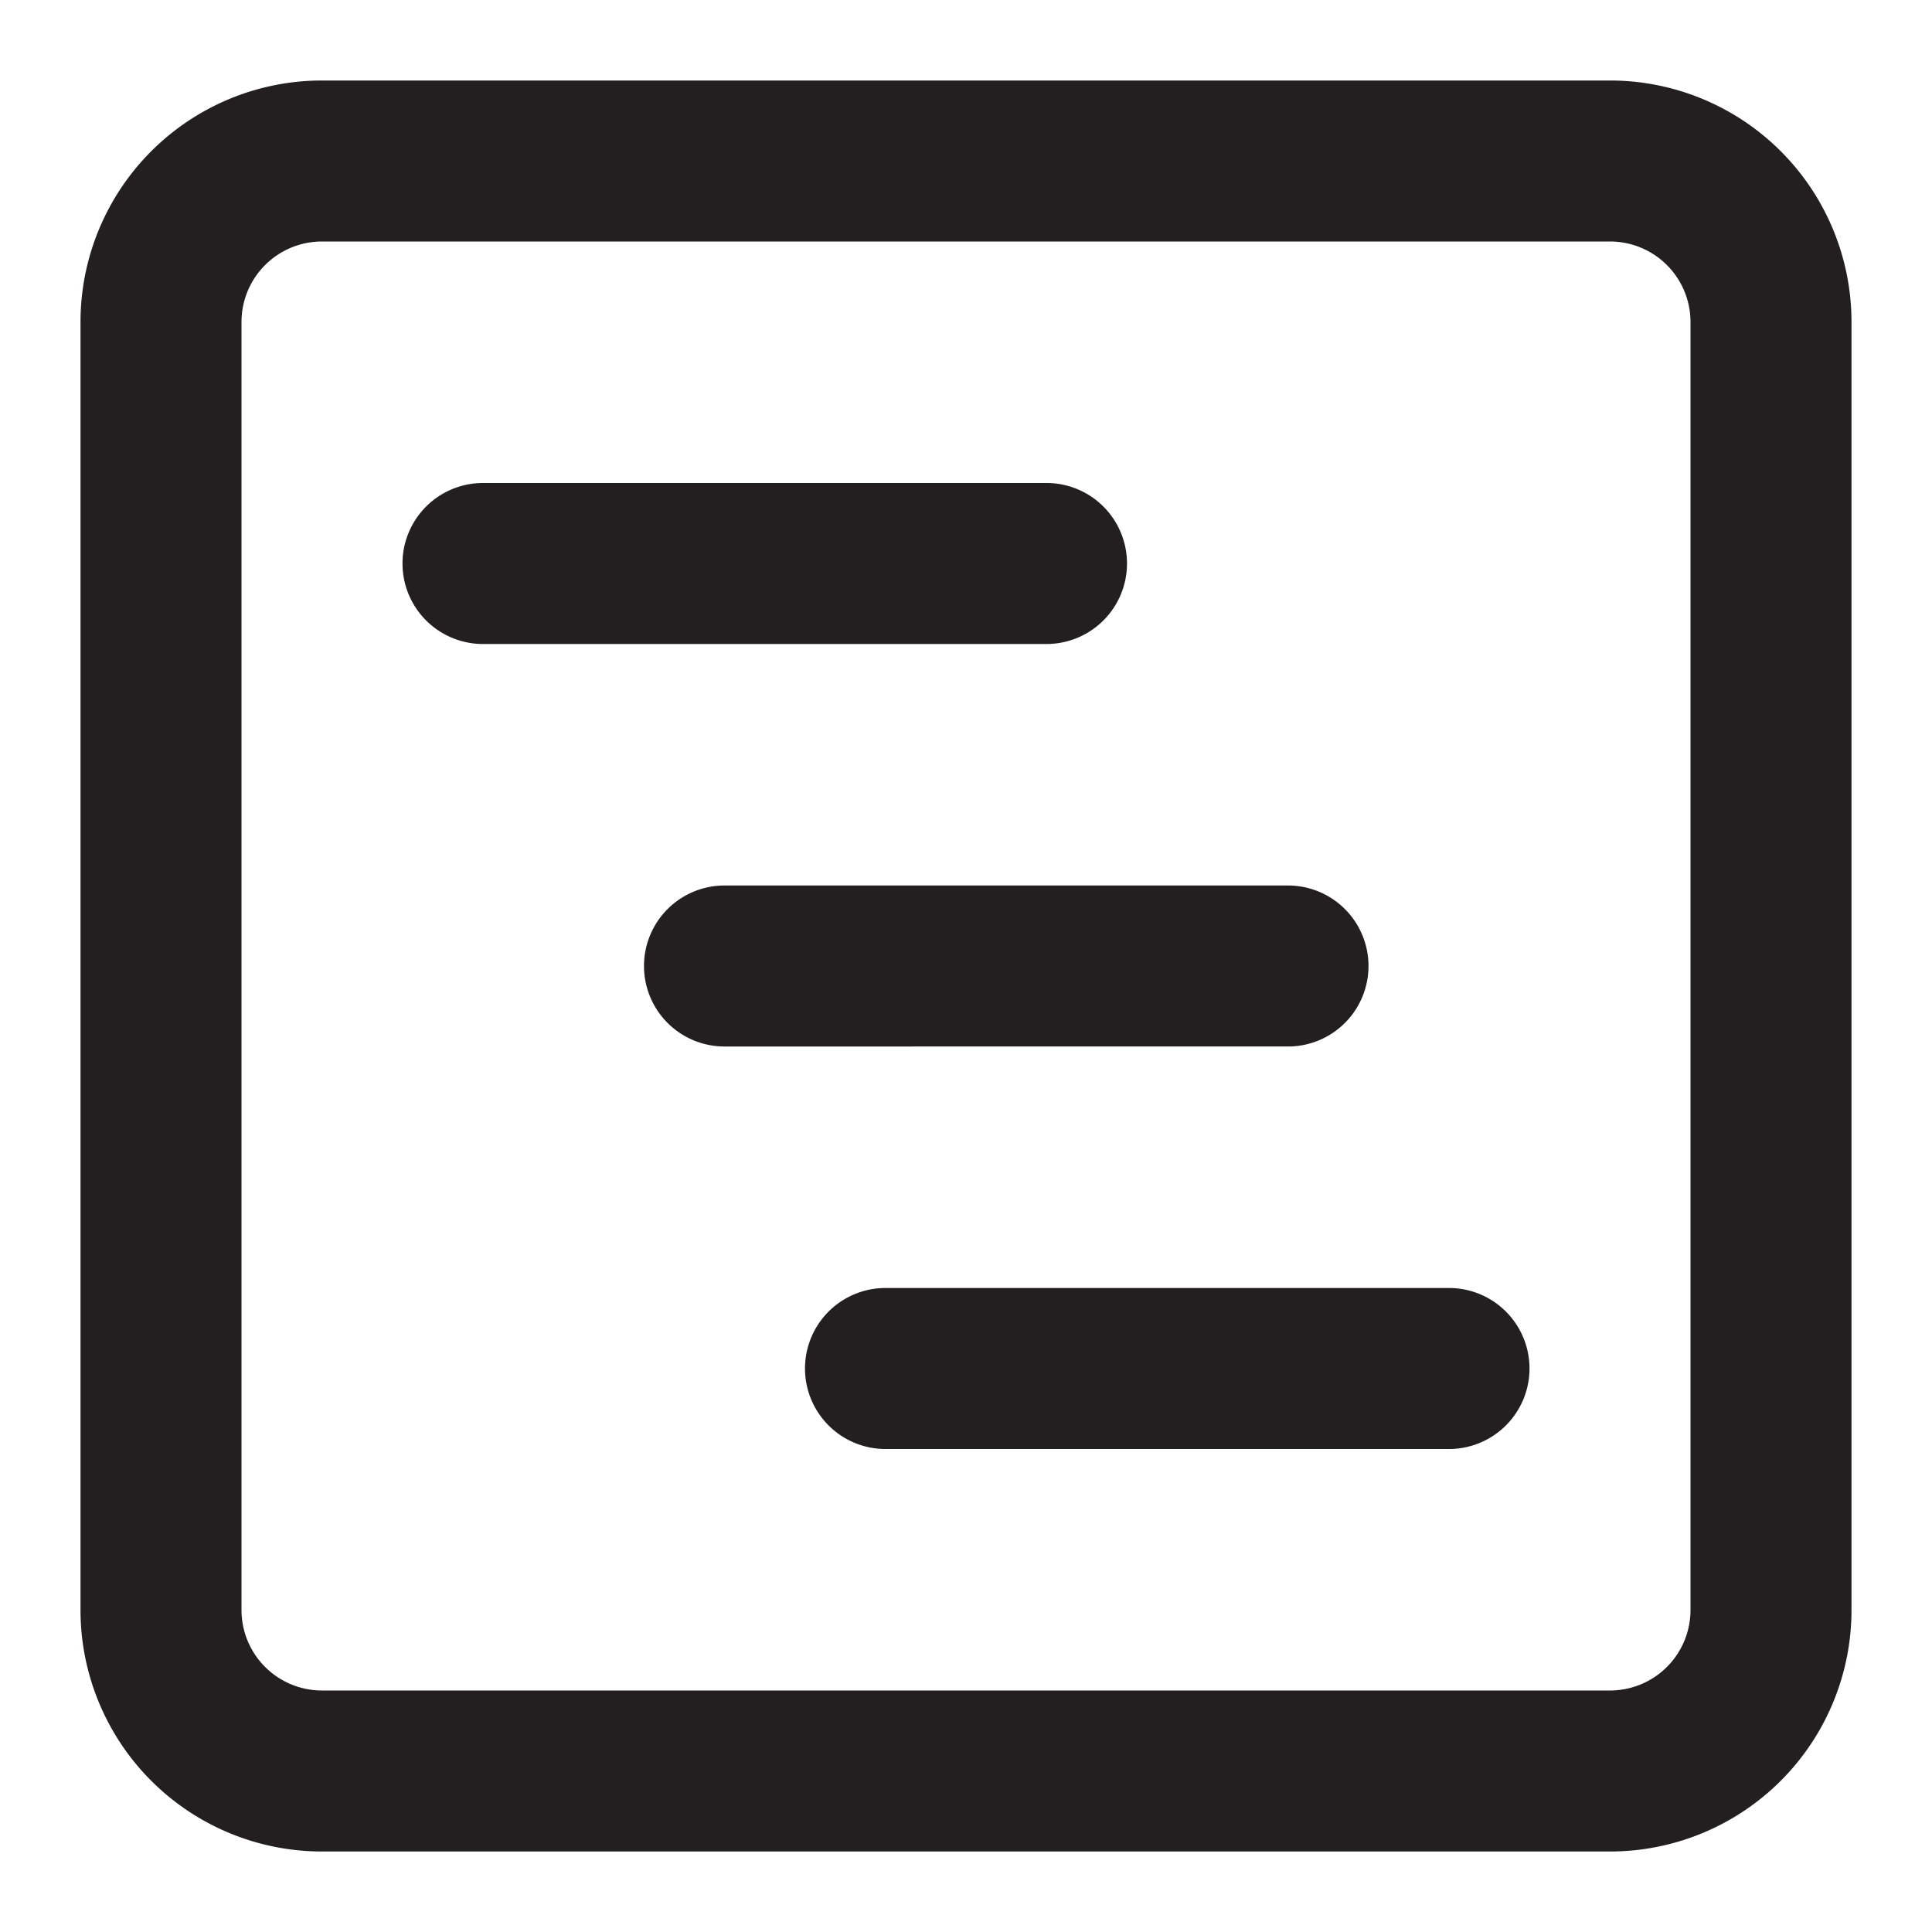 <svg xmlns="http://www.w3.org/2000/svg" viewBox="0 0 24 24"><defs><style>.cls-1{fill:#231f20;}</style></defs><g id="Layer_40" data-name="Layer 40"><path class="cls-1" d="M20,1H4A3,3,0,0,0,1,4V20a3,3,0,0,0,3,3H20a3,3,0,0,0,3-3V4A3,3,0,0,0,20,1Zm1,19a1,1,0,0,1-1,1H4a1,1,0,0,1-1-1V4A1,1,0,0,1,4,3H20a1,1,0,0,1,1,1ZM13,8H6A1,1,0,0,1,6,6h7a1,1,0,0,1,0,2Zm3,5H9a1,1,0,0,1,0-2h7a1,1,0,0,1,0,2Zm3,4a1,1,0,0,1-1,1H11a1,1,0,0,1,0-2h7A1,1,0,0,1,19,17Z"/></g></svg>
